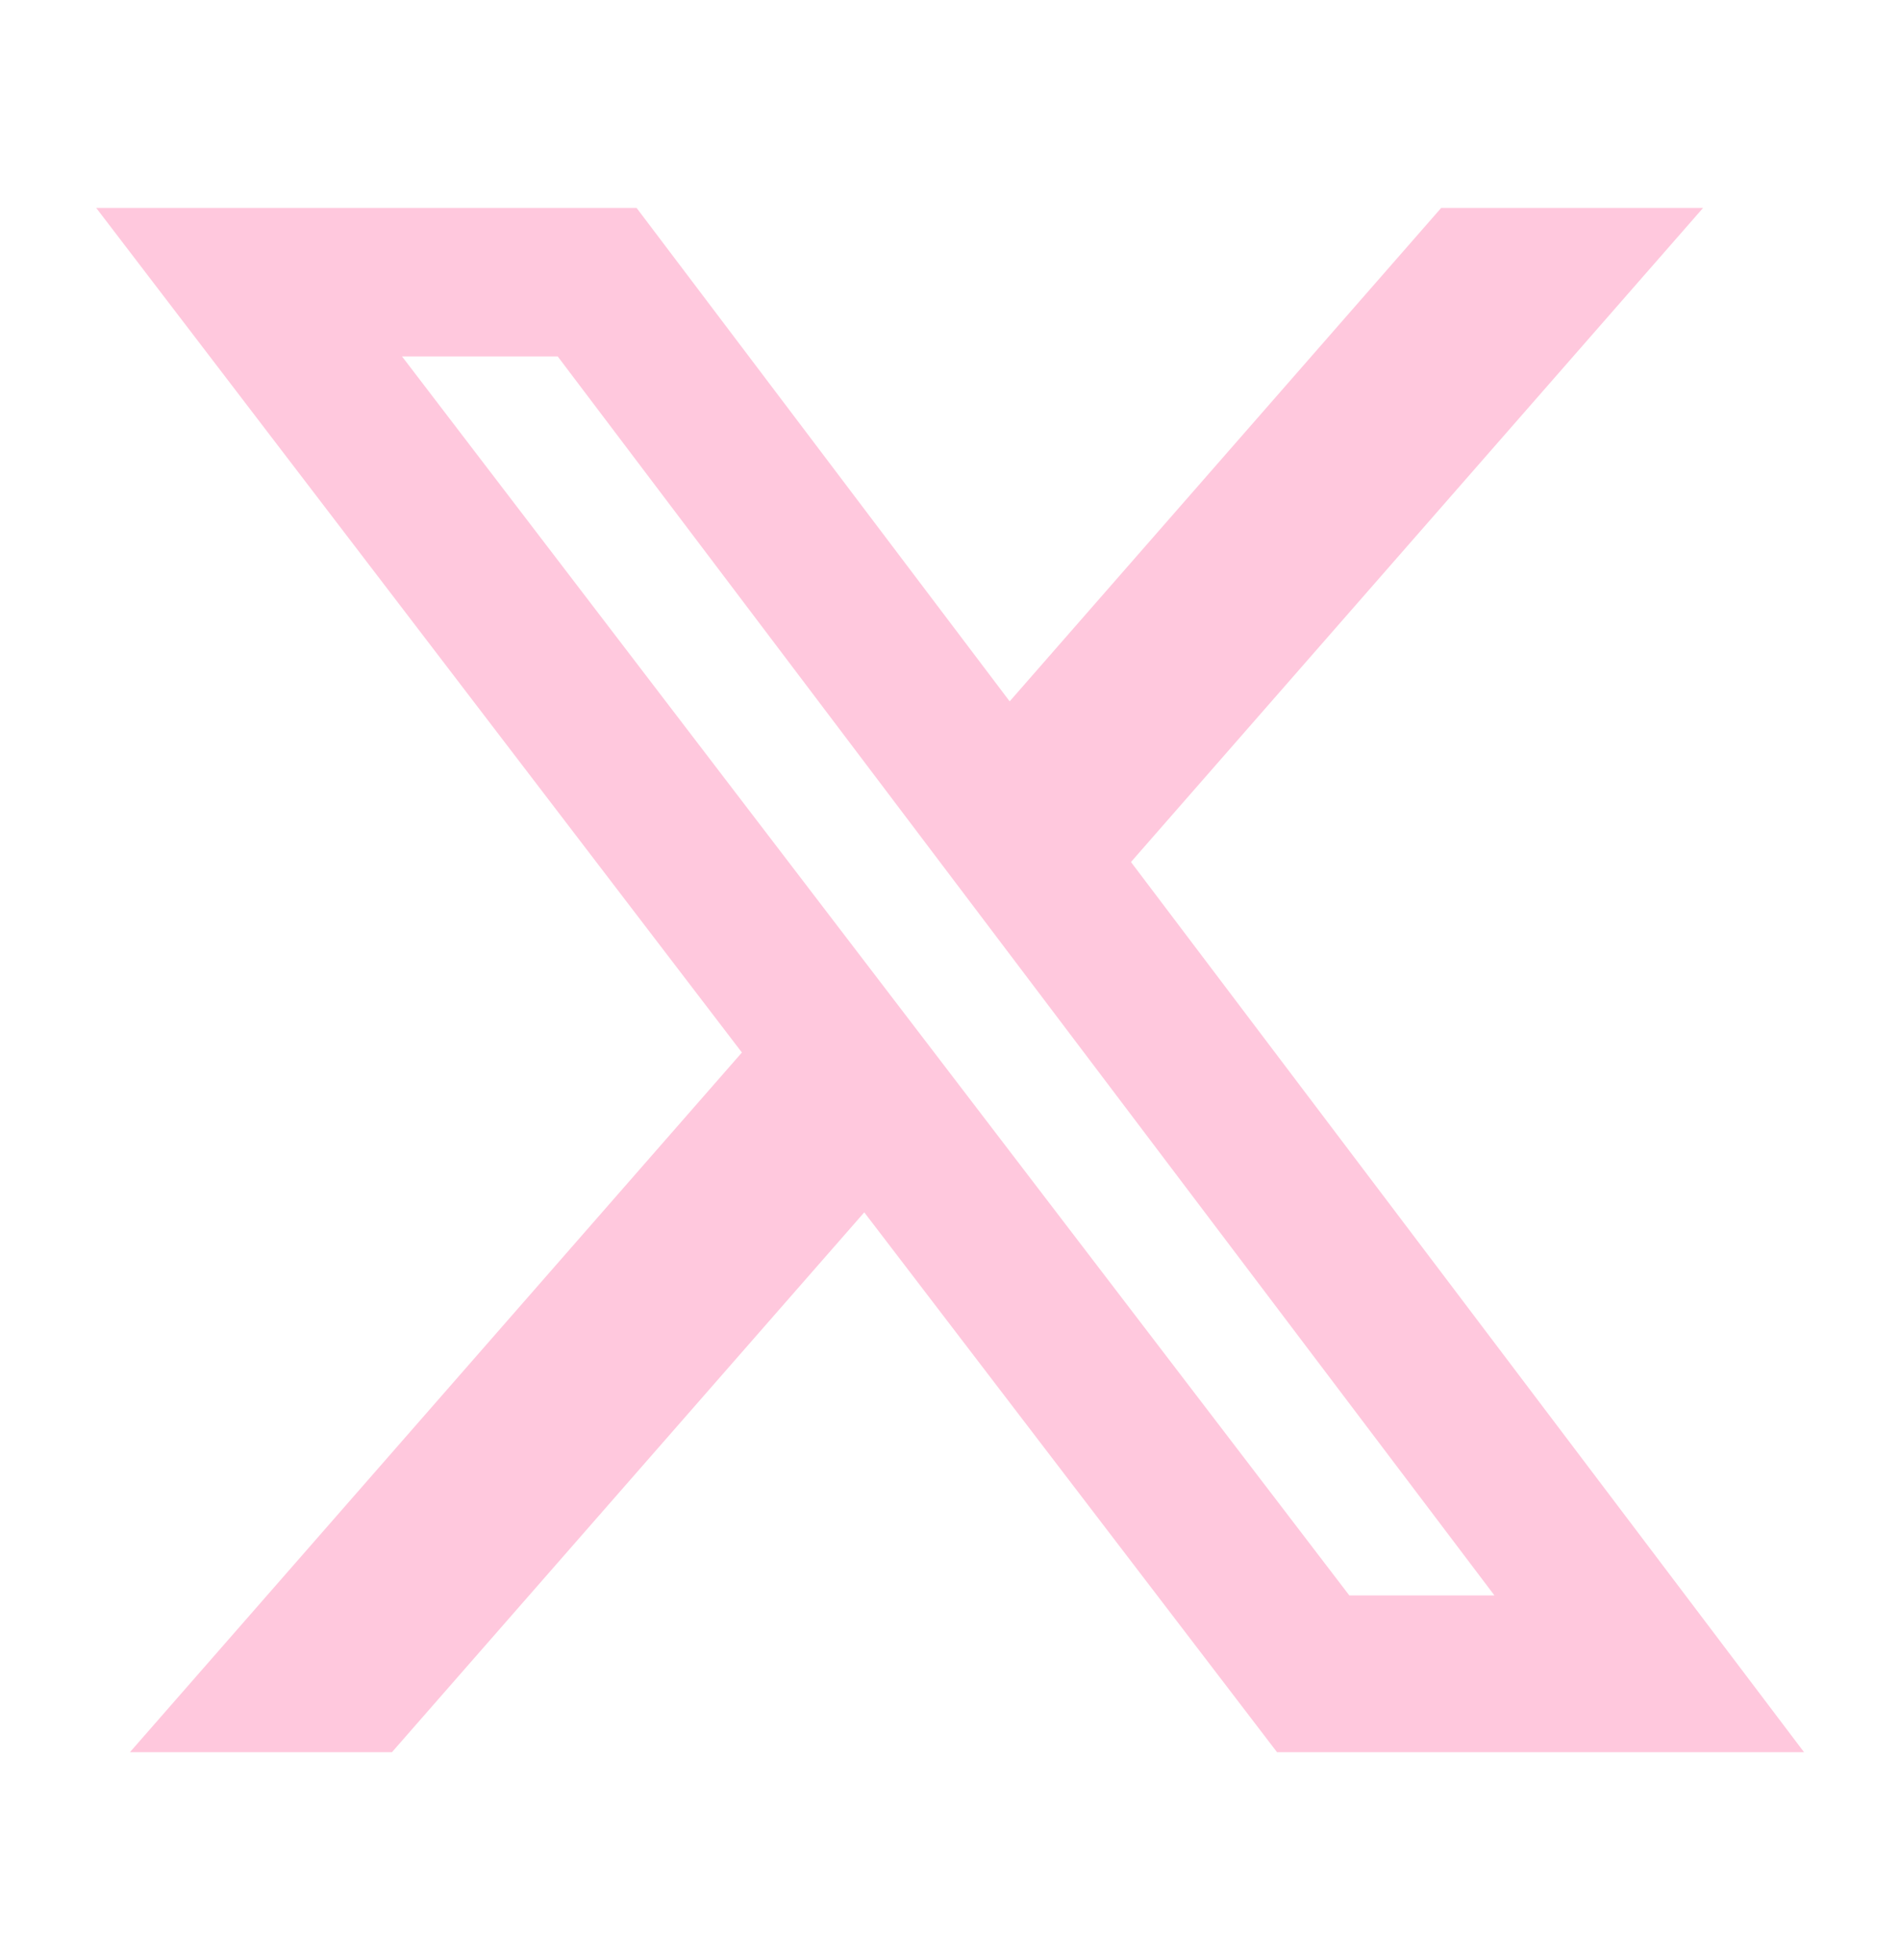 <svg width="32" height="33" viewBox="0 0 32 33" fill="none" xmlns="http://www.w3.org/2000/svg">
<path d="M24.273 3.5H28.684L19.048 14.513L30.384 29.5H21.508L14.556 20.411L6.601 29.5H2.188L12.495 17.72L1.62 3.5H10.721L17.005 11.808L24.273 3.5ZM22.725 26.86H25.169L9.393 6.001H6.771L22.725 26.86Z" fill="#FFC8DD"/>
</svg>
